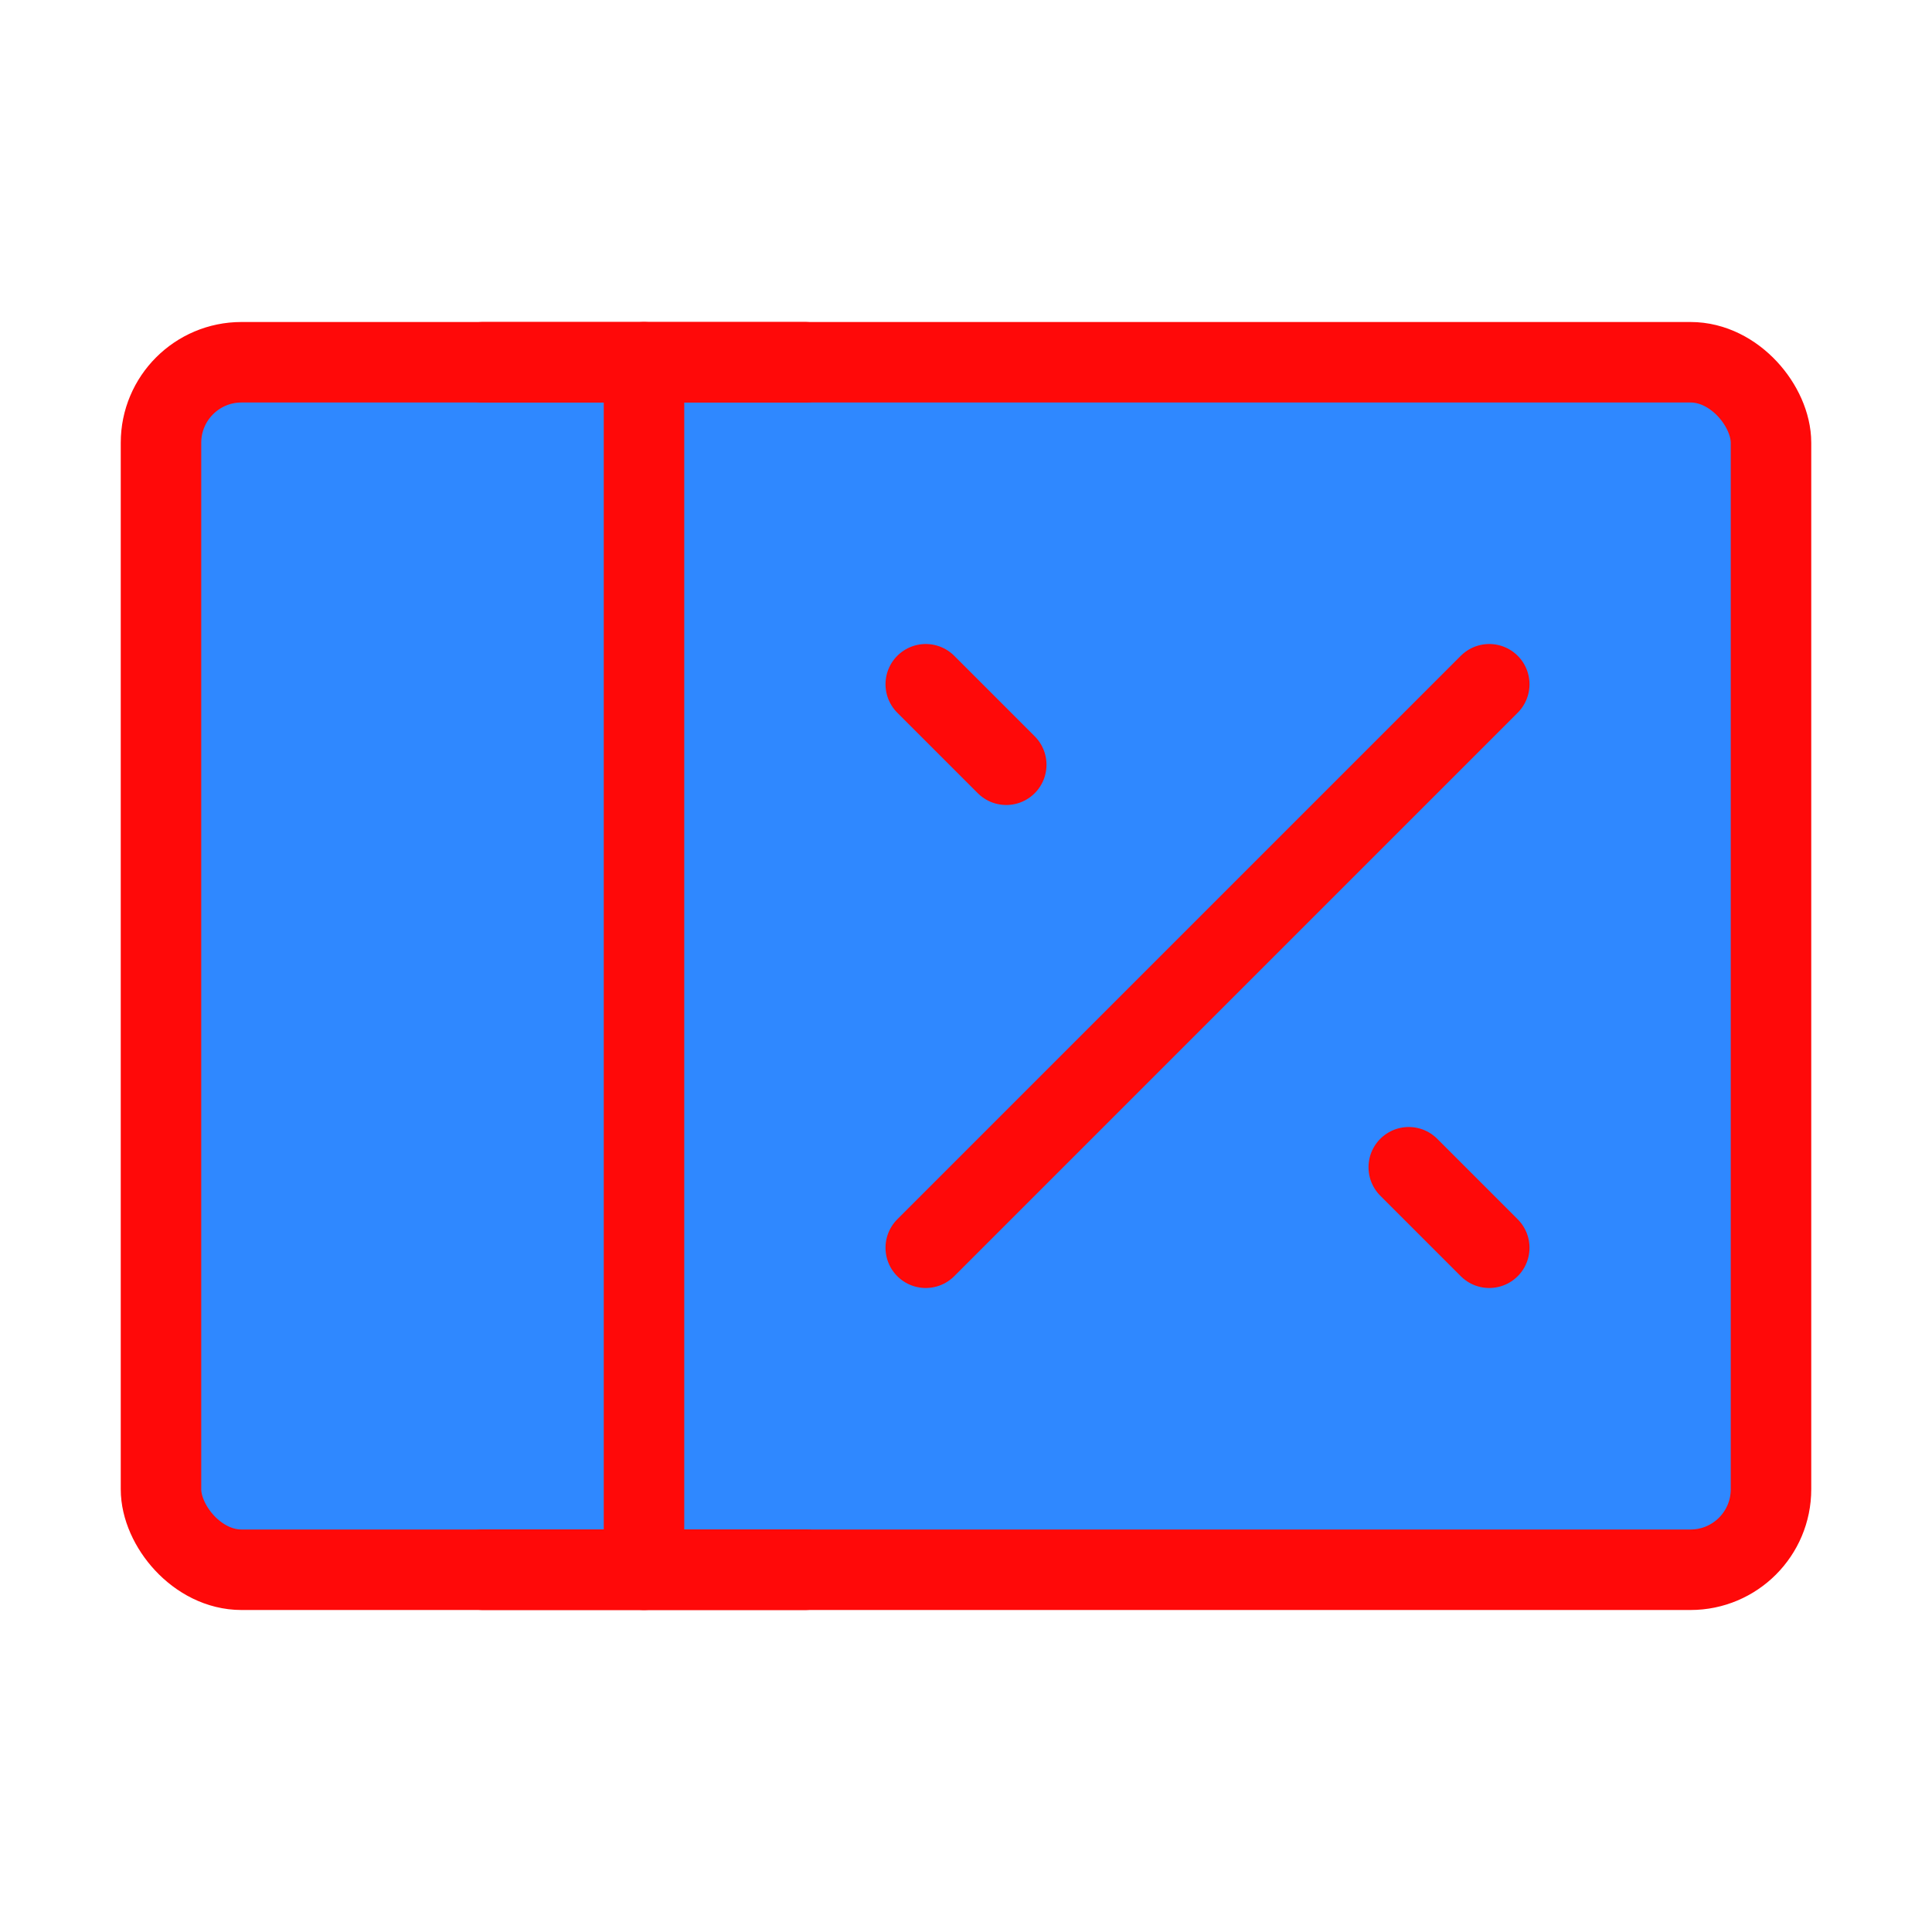 <?xml version="1.0" encoding="UTF-8"?><svg width="24" height="24" viewBox="0 0 48 48" fill="none" xmlns="http://www.w3.org/2000/svg"><rect x="4" y="9" width="40" height="30" rx="2" fill="#2F88FF" stroke="#FF0909" stroke-width="2"/><path d="M16 9V39" stroke="#FF0909" stroke-width="2" stroke-linecap="round" stroke-linejoin="round"/><path d="M20 9H12" stroke="#FF0909" stroke-width="2" stroke-linecap="round"/><path d="M20 39H12" stroke="#FF0909" stroke-width="2" stroke-linecap="round"/><path d="M23 31L37 17" stroke="#FF0909" stroke-width="2" stroke-linecap="round" stroke-linejoin="round"/><path d="M25 19L23 17" stroke="#FF0909" stroke-width="2" stroke-linecap="round" stroke-linejoin="round"/><path d="M37 31L35 29" stroke="#FF0909" stroke-width="2" stroke-linecap="round" stroke-linejoin="round"/></svg>